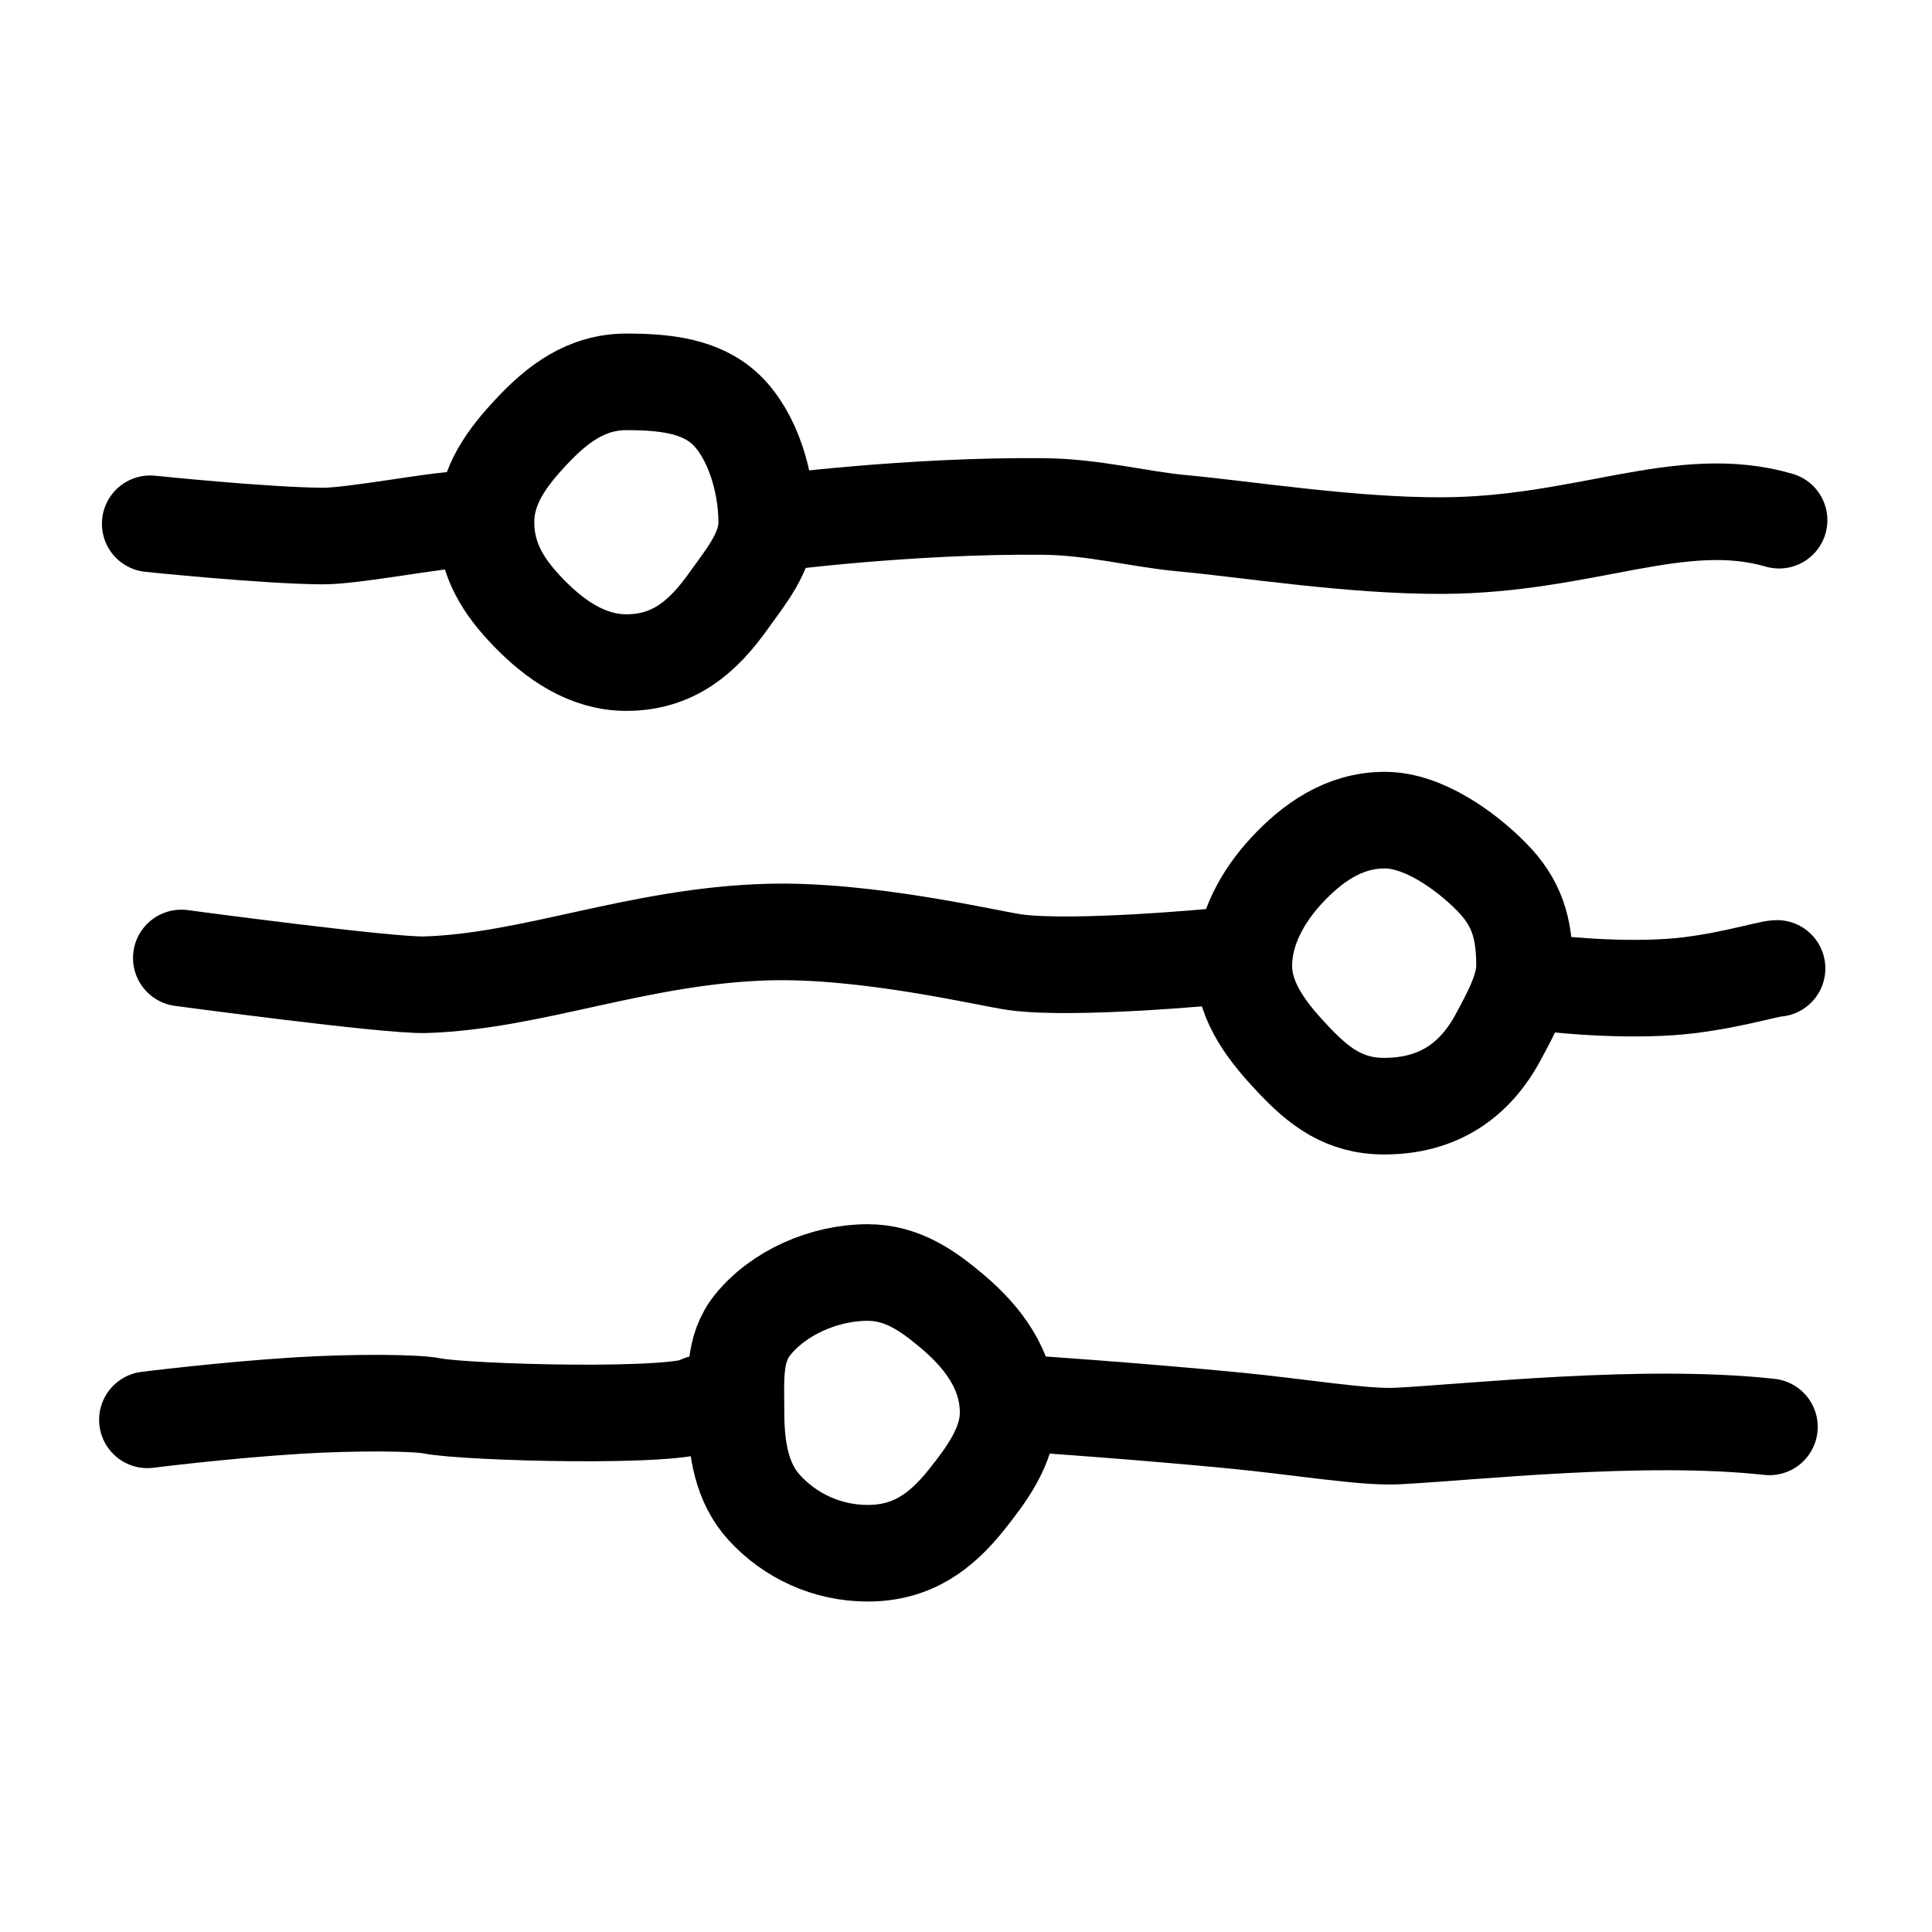 <?xml version="1.0" encoding="UTF-8" standalone="no"?>
<!DOCTYPE svg PUBLIC "-//W3C//DTD SVG 1.1//EN" "http://www.w3.org/Graphics/SVG/1.1/DTD/svg11.dtd">
<svg width="100%" height="100%" viewBox="0 0 20 20" version="1.1" xmlns="http://www.w3.org/2000/svg" xmlns:xlink="http://www.w3.org/1999/xlink" xml:space="preserve" xmlns:serif="http://www.serif.com/" style="fill-rule:evenodd;clip-rule:evenodd;stroke-linecap:round;stroke-linejoin:round;stroke-miterlimit:1.5;">
    <g transform="matrix(1,0,0,1,0.239,0.366)">
        <path d="M6.245,3.587C6.634,3.587 7.015,3.625 7.276,3.874C7.553,4.139 7.698,4.628 7.698,5.04C7.698,5.353 7.472,5.615 7.304,5.852C7.041,6.223 6.735,6.493 6.245,6.493C5.838,6.493 5.503,6.254 5.239,5.983C4.983,5.721 4.792,5.435 4.792,5.04C4.792,4.656 5.019,4.362 5.263,4.102C5.528,3.819 5.828,3.587 6.245,3.587Z" style="fill:none;stroke:black;stroke-width:1px;"/>
    </g>
    <g transform="matrix(1,0,0,1,8.084,4.958)">
        <path d="M6.251,3.532C6.654,3.532 7.092,3.852 7.355,4.118C7.615,4.381 7.698,4.642 7.698,5.04C7.698,5.287 7.537,5.569 7.428,5.773C7.184,6.231 6.8,6.493 6.245,6.493C5.83,6.493 5.571,6.291 5.306,6.011C5.059,5.75 4.792,5.427 4.792,5.04C4.792,4.66 4.994,4.313 5.234,4.054C5.5,3.767 5.829,3.532 6.251,3.532Z" style="fill:none;stroke:black;stroke-width:1px;"/>
    </g>
    <g transform="matrix(1,0,0,1,2.738,9.586)">
        <path d="M6.245,3.587C6.602,3.587 6.869,3.777 7.122,3.991C7.437,4.258 7.698,4.596 7.698,5.04C7.698,5.382 7.469,5.685 7.272,5.933C7.006,6.268 6.706,6.493 6.245,6.493C5.822,6.493 5.441,6.312 5.176,6.023C4.938,5.765 4.881,5.408 4.881,5.029C4.881,4.684 4.852,4.378 5.054,4.128C5.32,3.799 5.789,3.587 6.245,3.587Z" style="fill:none;stroke:black;stroke-width:1px;"/>
    </g>
    <path d="M7.985,5.417C7.985,5.417 9.415,5.229 10.8,5.243C11.326,5.248 11.778,5.374 12.242,5.417C12.896,5.477 13.991,5.652 14.93,5.648C16.413,5.642 17.395,5.088 18.417,5.385" style="fill:none;stroke:black;stroke-width:1px;"/>
    <path d="M1.555,5.422C1.555,5.422 2.76,5.547 3.345,5.549C3.657,5.55 4.529,5.381 4.756,5.381" style="fill:none;stroke:black;stroke-width:1px;"/>
    <path d="M1.877,9.917C1.877,9.917 4.024,10.206 4.402,10.194C5.511,10.16 6.607,9.688 7.945,9.649C8.977,9.619 10.243,9.925 10.508,9.961C11.118,10.045 12.613,9.901 12.613,9.901" style="fill:none;stroke:black;stroke-width:1px;"/>
    <path d="M16.009,10.176C16.009,10.176 16.665,10.259 17.285,10.218C17.811,10.183 18.308,10.025 18.396,10.025" style="fill:none;stroke:black;stroke-width:1px;"/>
    <path d="M1.526,14.698C1.526,14.698 2.314,14.598 3.087,14.55C3.701,14.513 4.31,14.521 4.469,14.553C4.828,14.625 7.064,14.685 7.256,14.529" style="fill:none;stroke:black;stroke-width:1px;"/>
    <path d="M10.616,14.529C10.616,14.529 11.699,14.601 12.75,14.702C13.437,14.767 14.11,14.883 14.46,14.866C15.211,14.829 17.006,14.627 18.317,14.771" style="fill:none;stroke:black;stroke-width:1px;"/>
</svg>
